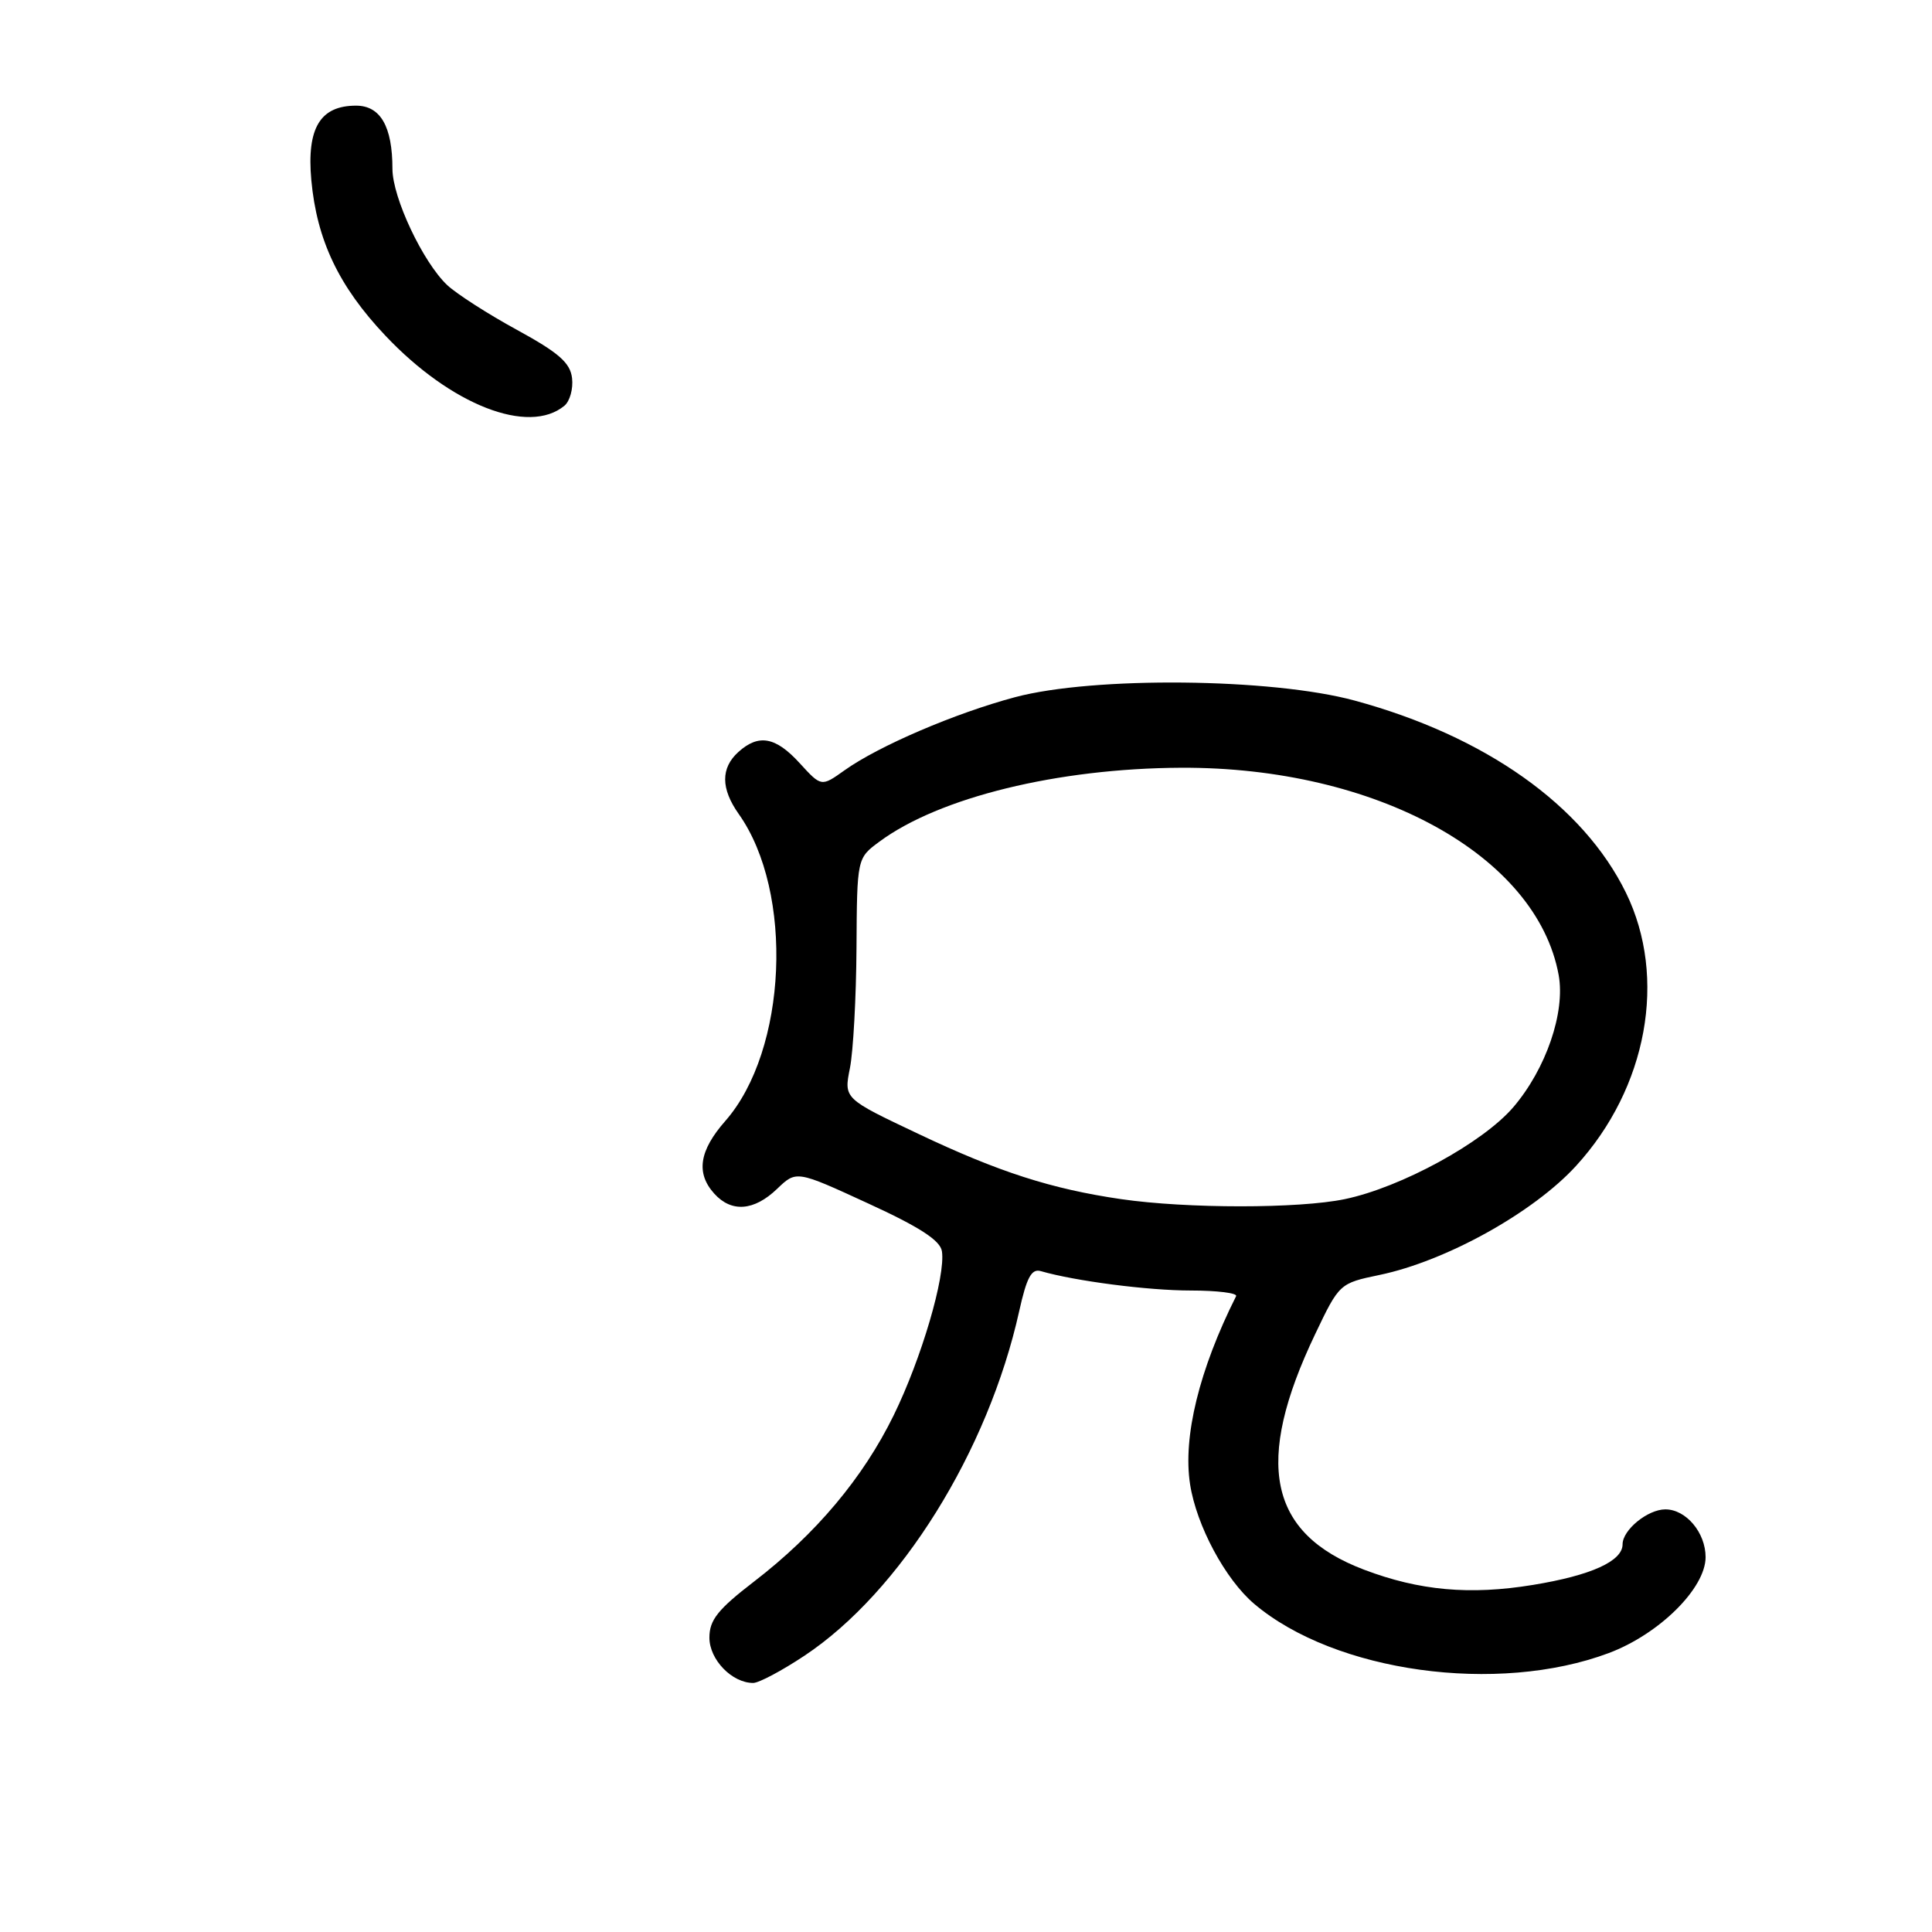 <?xml version="1.0" encoding="UTF-8" standalone="no"?>
<!DOCTYPE svg PUBLIC "-//W3C//DTD SVG 1.1//EN" "http://www.w3.org/Graphics/SVG/1.1/DTD/svg11.dtd" >
<svg xmlns="http://www.w3.org/2000/svg" xmlns:xlink="http://www.w3.org/1999/xlink" version="1.1" viewBox="0 0 256 256">
 <g >
 <path fill="currentColor"
d=" M 106.58 219.40 C 119.30 210.96 130.93 192.31 135.05 173.73 C 136.04 169.27 136.68 168.07 137.91 168.43 C 142.48 169.75 152.11 171.00 157.77 171.00 C 161.29 171.00 164.00 171.34 163.79 171.75 C 158.90 181.49 156.72 190.39 157.69 196.67 C 158.54 202.16 162.37 209.29 166.20 212.53 C 176.90 221.58 198.42 224.56 213.17 219.04 C 219.86 216.53 226.00 210.45 226.00 206.33 C 226.00 203.08 223.41 200.00 220.67 200.00 C 218.33 200.00 215.00 202.72 215.00 204.63 C 215.00 206.86 210.84 208.75 203.12 210.01 C 194.78 211.38 188.06 210.77 180.74 207.99 C 168.07 203.18 166.13 193.81 174.27 176.77 C 177.46 170.08 177.51 170.04 182.78 168.94 C 191.59 167.11 203.18 160.68 208.85 154.47 C 218.28 144.15 220.95 129.55 215.45 118.30 C 209.78 106.71 196.81 97.53 179.50 92.83 C 168.51 89.84 144.89 89.61 134.50 92.38 C 126.56 94.50 116.43 98.84 111.89 102.08 C 108.83 104.26 108.83 104.26 105.97 101.13 C 102.77 97.62 100.52 97.22 97.83 99.65 C 95.49 101.77 95.51 104.50 97.88 107.85 C 105.23 118.21 104.32 139.18 96.11 148.53 C 92.64 152.48 92.19 155.45 94.65 158.17 C 96.93 160.69 99.91 160.46 102.96 157.54 C 105.52 155.08 105.52 155.08 115.01 159.45 C 121.84 162.58 124.59 164.36 124.81 165.80 C 125.31 169.08 122.09 180.04 118.42 187.53 C 114.37 195.81 108.11 203.26 99.92 209.56 C 95.11 213.26 94.00 214.66 94.00 217.00 C 94.00 219.91 96.99 223.00 99.80 223.00 C 100.55 223.00 103.60 221.38 106.58 219.40 Z  M 74.79 53.76 C 75.51 53.16 75.97 51.51 75.80 50.10 C 75.56 48.07 74.04 46.74 68.52 43.72 C 64.68 41.63 60.52 38.95 59.27 37.79 C 56.05 34.76 52.00 26.18 52.00 22.37 C 52.00 16.76 50.41 14.00 47.18 14.00 C 42.42 14.00 40.63 16.97 41.25 23.85 C 41.98 31.82 44.89 37.95 51.08 44.49 C 59.76 53.67 70.05 57.69 74.79 53.76 Z  M 148.54 158.89 C 139.31 157.54 132.36 155.31 121.66 150.23 C 111.81 145.57 111.81 145.57 112.62 141.53 C 113.06 139.31 113.45 132.15 113.49 125.61 C 113.56 113.71 113.56 113.71 116.53 111.52 C 124.47 105.65 140.15 101.81 156.50 101.73 C 182.31 101.62 203.62 113.32 206.53 129.19 C 207.43 134.14 204.86 141.63 200.52 146.71 C 196.48 151.42 185.66 157.33 178.20 158.89 C 172.12 160.16 157.28 160.16 148.54 158.89 Z "/>
</g>
</svg>